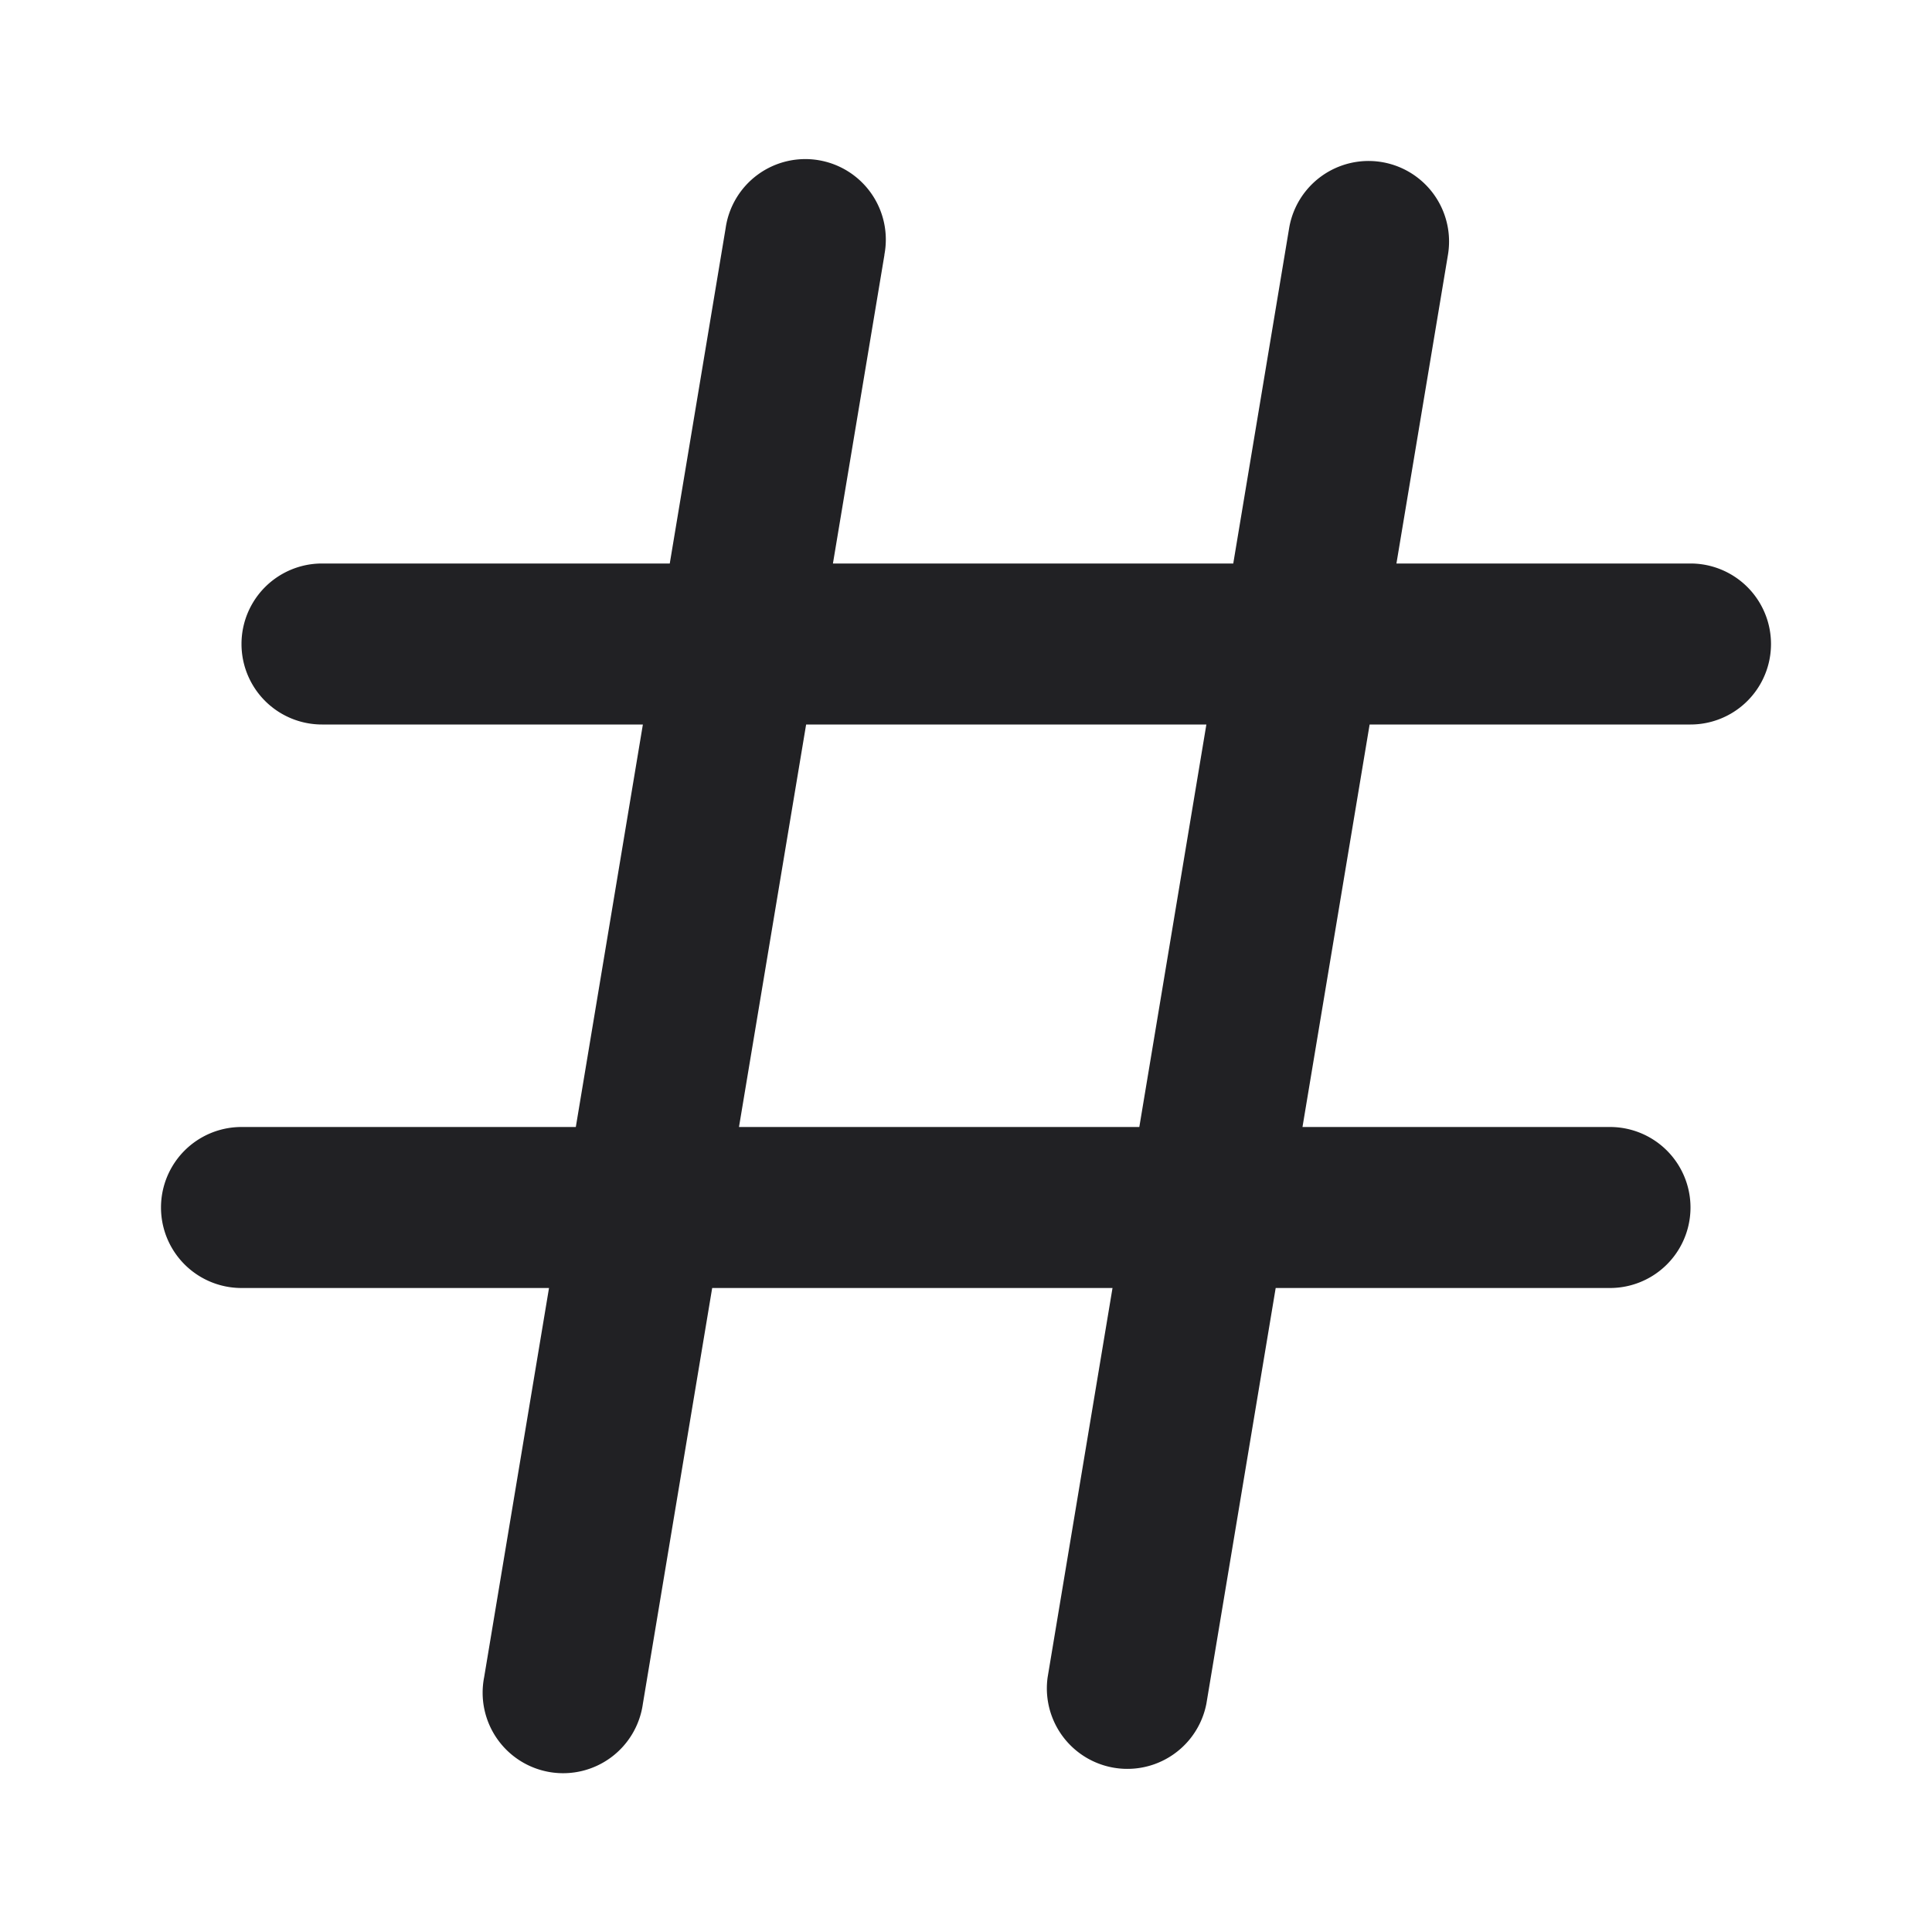 <svg xmlns="http://www.w3.org/2000/svg" width="24" height="24" fill="none"><path fill="#212124" fill-rule="evenodd" d="M10.986 3.165a1 1 0 1 0-1.972-.33L8.32 7H4a1 1 0 0 0 0 2h3.986l-.833 5H3a1 1 0 1 0 0 2h3.82l-.806 4.836a1 1 0 1 0 1.972.329L8.847 16h4.973l-.806 4.836a1 1 0 0 0 1.972.329L15.847 16H20a1 1 0 0 0 0-2h-3.82l.834-5H21a1 1 0 1 0 0-2h-3.653l.64-3.835a1 1 0 1 0-1.973-.33L15.32 7h-4.973l.64-3.835ZM14.153 14l.833-5h-4.972l-.834 5h4.973Z" clip-rule="evenodd"/></svg>
